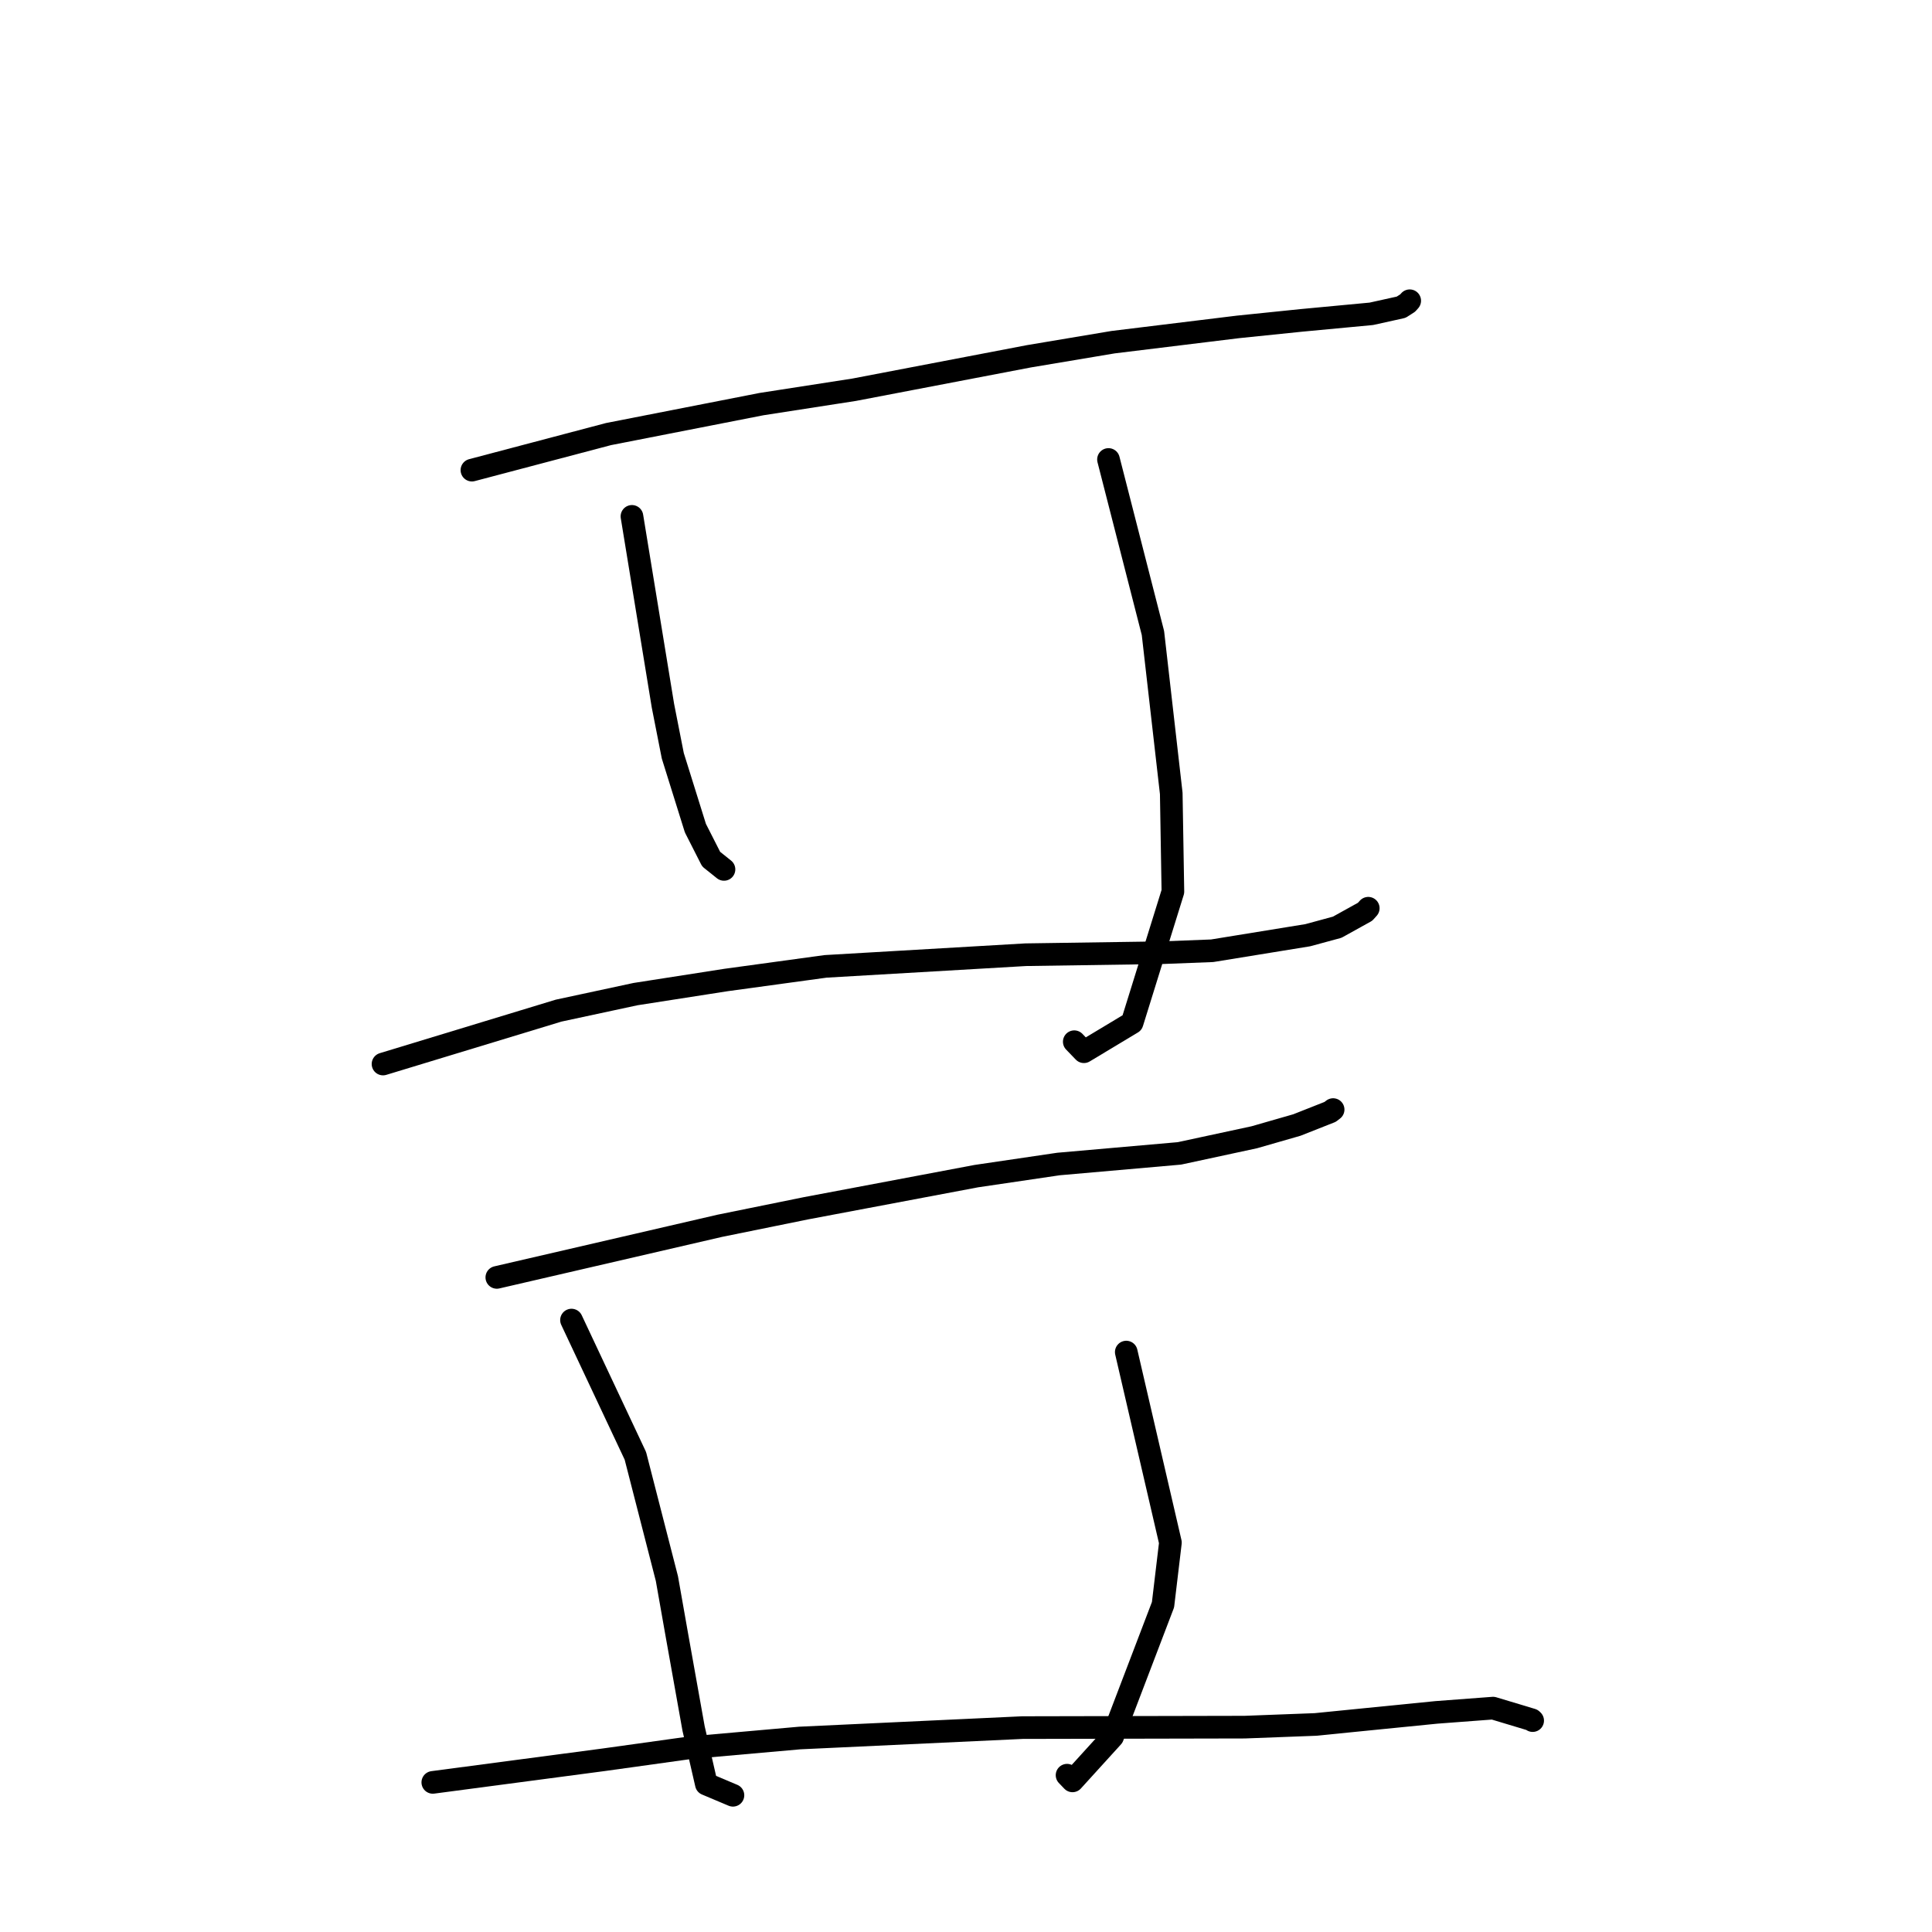 <?xml version="1.0" standalone="no"?>
    <svg width="256" height="256" xmlns="http://www.w3.org/2000/svg" version="1.1">
    <polyline stroke="black" stroke-width="3" stroke-linecap="round" fill="transparent" stroke-linejoin="round" points="62.532 62.296 80.629 57.518 100.907 53.546 113.183 51.642 136.316 47.214 147.488 45.341 164.039 43.316 172.429 42.454 181.71 41.582 185.656 40.709 186.517 40.161 186.733 39.92 186.795 39.85 " />
        <polyline stroke="black" stroke-width="3" stroke-linecap="round" fill="transparent" stroke-linejoin="round" points="83.737 68.422 87.844 93.519 89.148 100.143 92.144 109.732 94.234 113.843 95.543 114.889 95.932 115.201 " />
        <polyline stroke="black" stroke-width="3" stroke-linecap="round" fill="transparent" stroke-linejoin="round" points="146.88 60.883 152.77 83.876 155.197 105.134 155.415 118.142 150.011 135.519 143.623 139.359 142.346 138.032 " />
        <polyline stroke="black" stroke-width="3" stroke-linecap="round" fill="transparent" stroke-linejoin="round" points="50.752 140.989 74.019 133.914 84.209 131.725 96.186 129.858 109.385 128.05 135.913 126.505 153.965 126.238 160.612 125.981 173.293 123.919 177.189 122.861 180.884 120.812 181.276 120.374 181.302 120.346 " />
        <polyline stroke="black" stroke-width="3" stroke-linecap="round" fill="transparent" stroke-linejoin="round" points="65.831 169.262 95.374 162.425 106.801 160.102 129.364 155.844 140.249 154.238 156.278 152.83 166.196 150.694 171.842 149.071 176.247 147.331 176.555 147.095 176.622 147.043 176.646 147.025 " />
        <polyline stroke="black" stroke-width="3" stroke-linecap="round" fill="transparent" stroke-linejoin="round" points="75.726 174.917 84.19 192.908 88.368 209.172 89.662 216.501 91.901 229.026 93.595 236.398 96.738 237.723 97.119 237.883 " />
        <polyline stroke="black" stroke-width="3" stroke-linecap="round" fill="transparent" stroke-linejoin="round" points="149.236 179.158 155.086 204.396 154.105 212.633 147.425 230.131 142.112 235.976 141.39 235.222 " />
        <polyline stroke="black" stroke-width="3" stroke-linecap="round" fill="transparent" stroke-linejoin="round" points="57.349 236.175 79.978 233.181 91.434 231.585 105.964 230.296 135.476 228.917 164.927 228.855 174.296 228.5 190.331 226.9 197.838 226.335 202.97 227.879 203.086 227.989 " />
        </svg>
